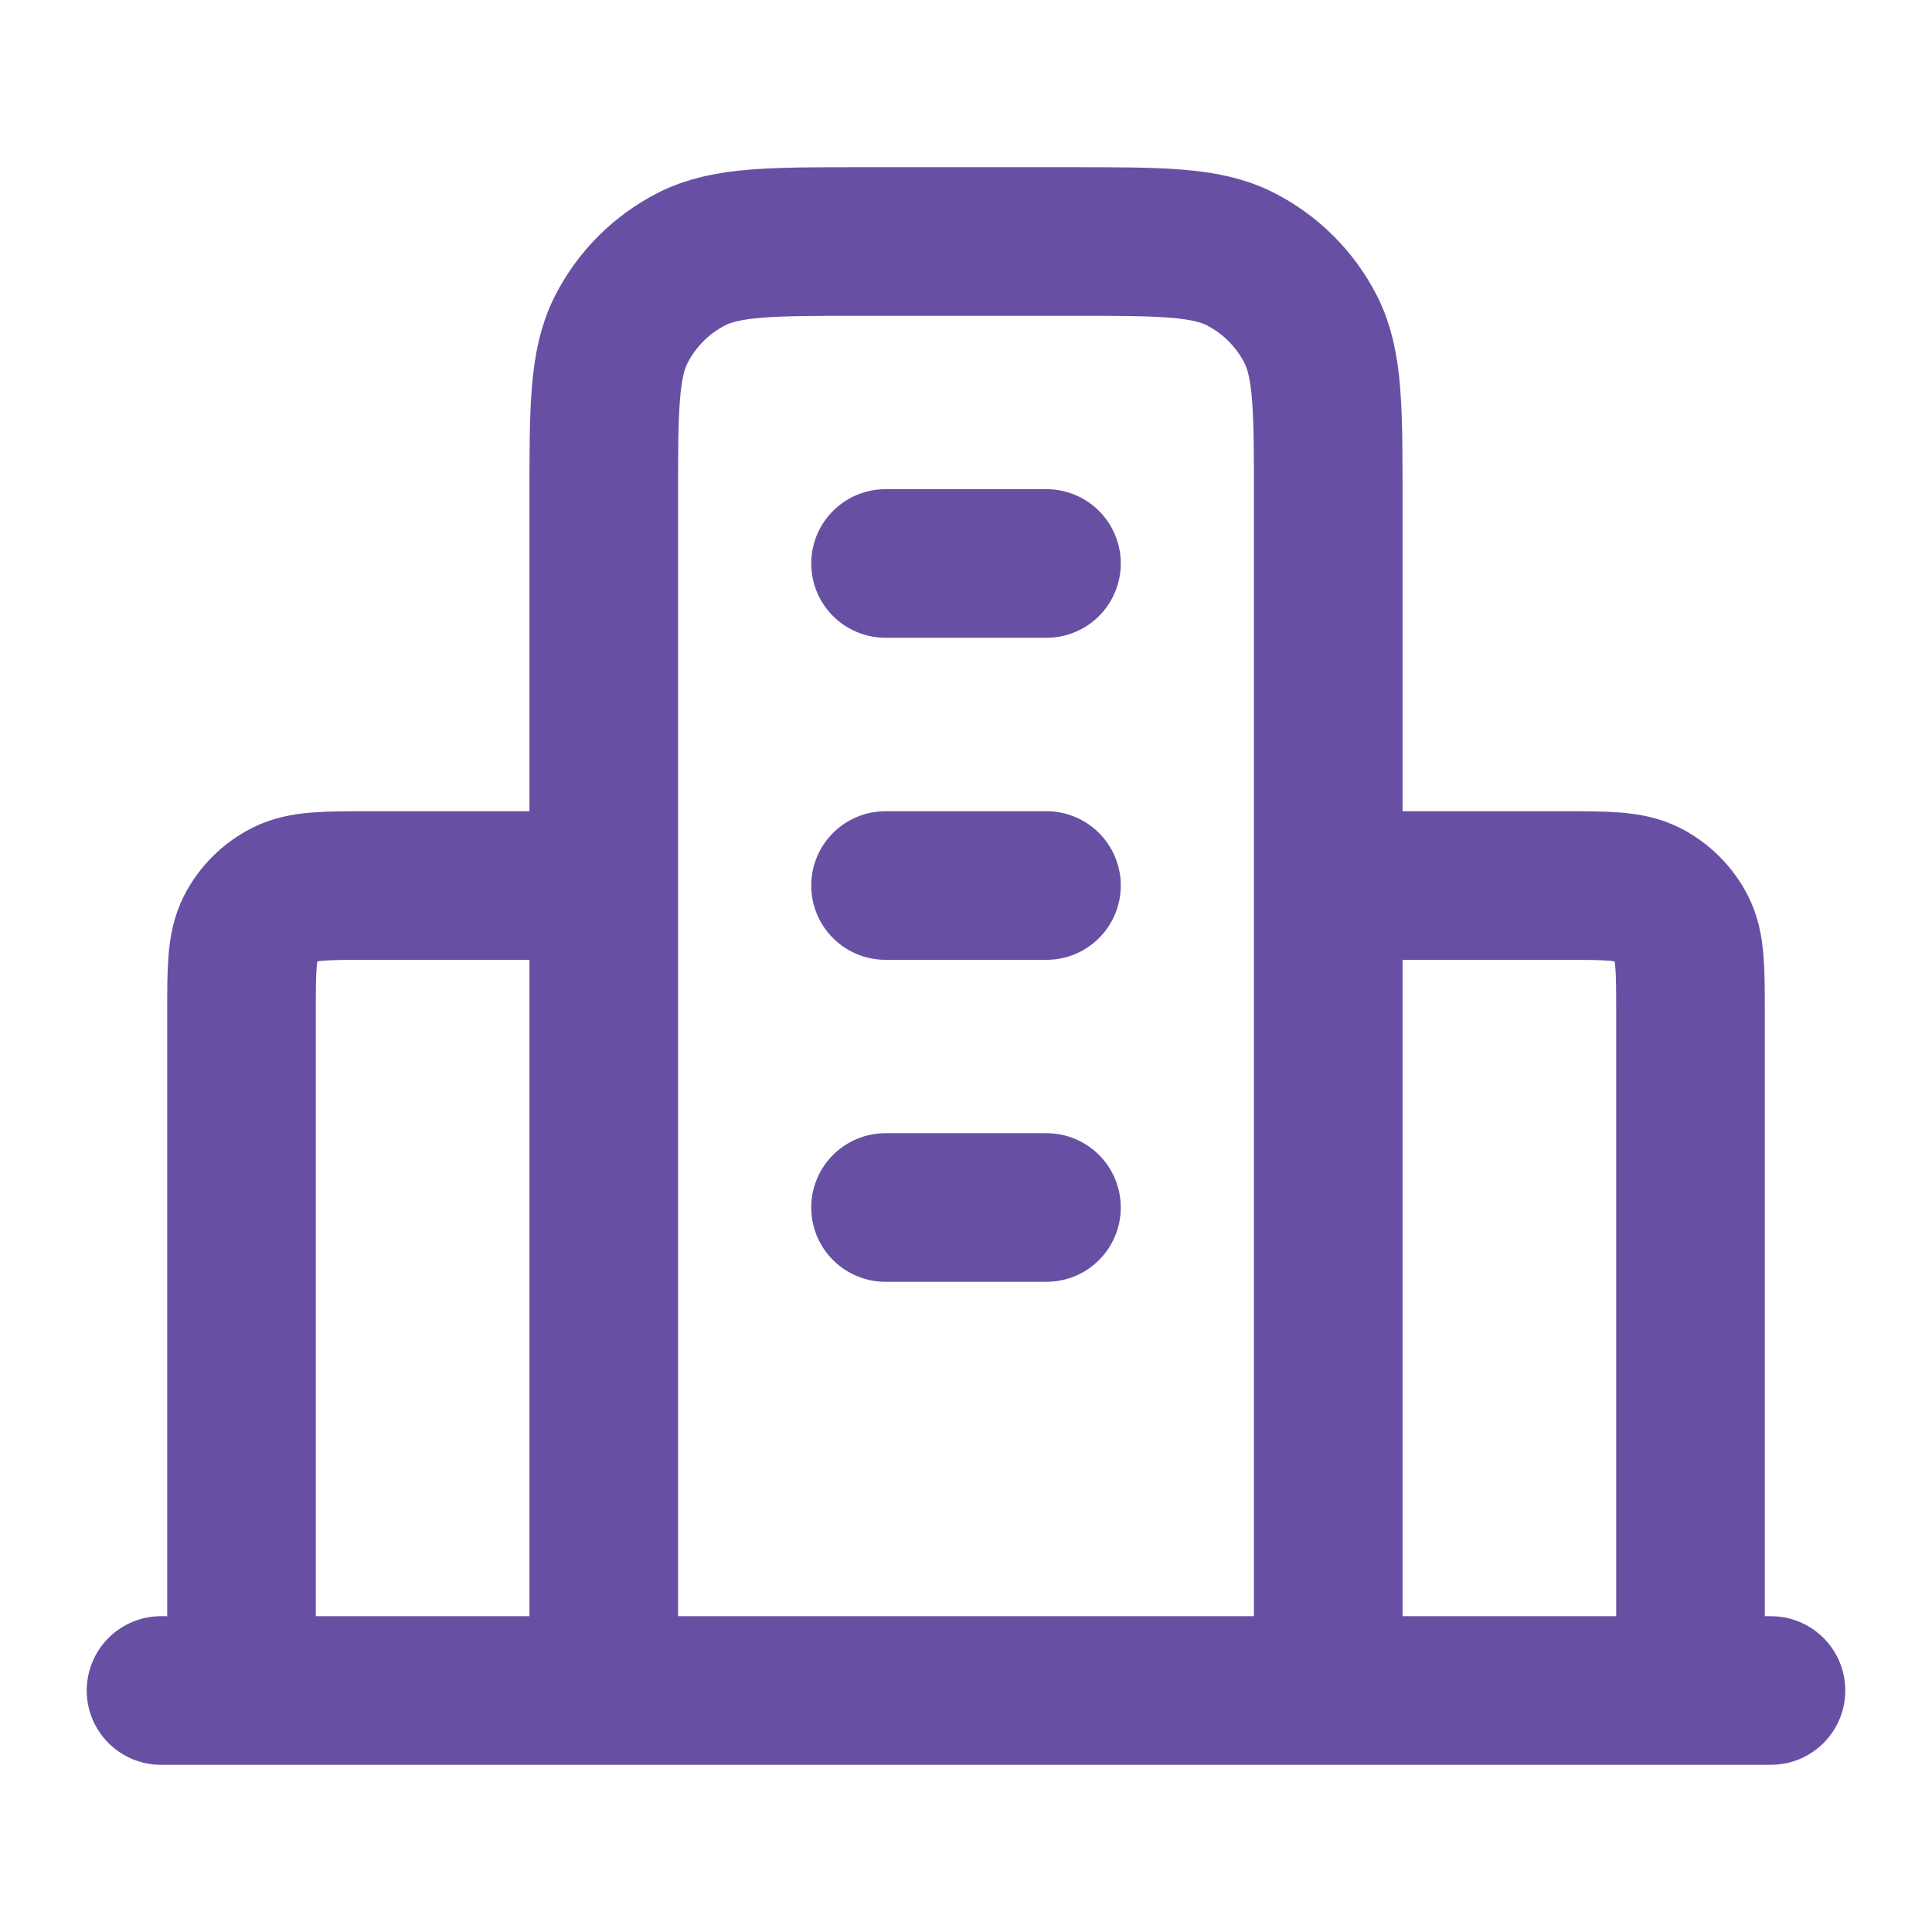 <svg width="26" height="26" viewBox="0 0 26 26" fill="none" xmlns="http://www.w3.org/2000/svg">
<path d="M8.125 11.917H4.983C4.377 11.917 4.073 11.917 3.842 12.035C3.638 12.139 3.472 12.304 3.368 12.508C3.25 12.74 3.25 13.043 3.25 13.65V22.75M17.875 11.917H21.017C21.623 11.917 21.927 11.917 22.159 12.035C22.362 12.139 22.528 12.304 22.632 12.508C22.75 12.74 22.75 13.043 22.75 13.65V22.75M17.875 22.75V6.717C17.875 5.503 17.875 4.896 17.639 4.433C17.431 4.025 17.1 3.694 16.692 3.486C16.229 3.25 15.622 3.25 14.408 3.25H11.592C10.378 3.25 9.772 3.25 9.308 3.486C8.9 3.694 8.569 4.025 8.361 4.433C8.125 4.896 8.125 5.503 8.125 6.717V22.75M23.833 22.75H2.167M11.917 7.583H14.083M11.917 11.917H14.083M11.917 16.25H14.083" stroke="#6750A4" stroke-width="2" stroke-linecap="round" stroke-linejoin="round"/>
</svg>

